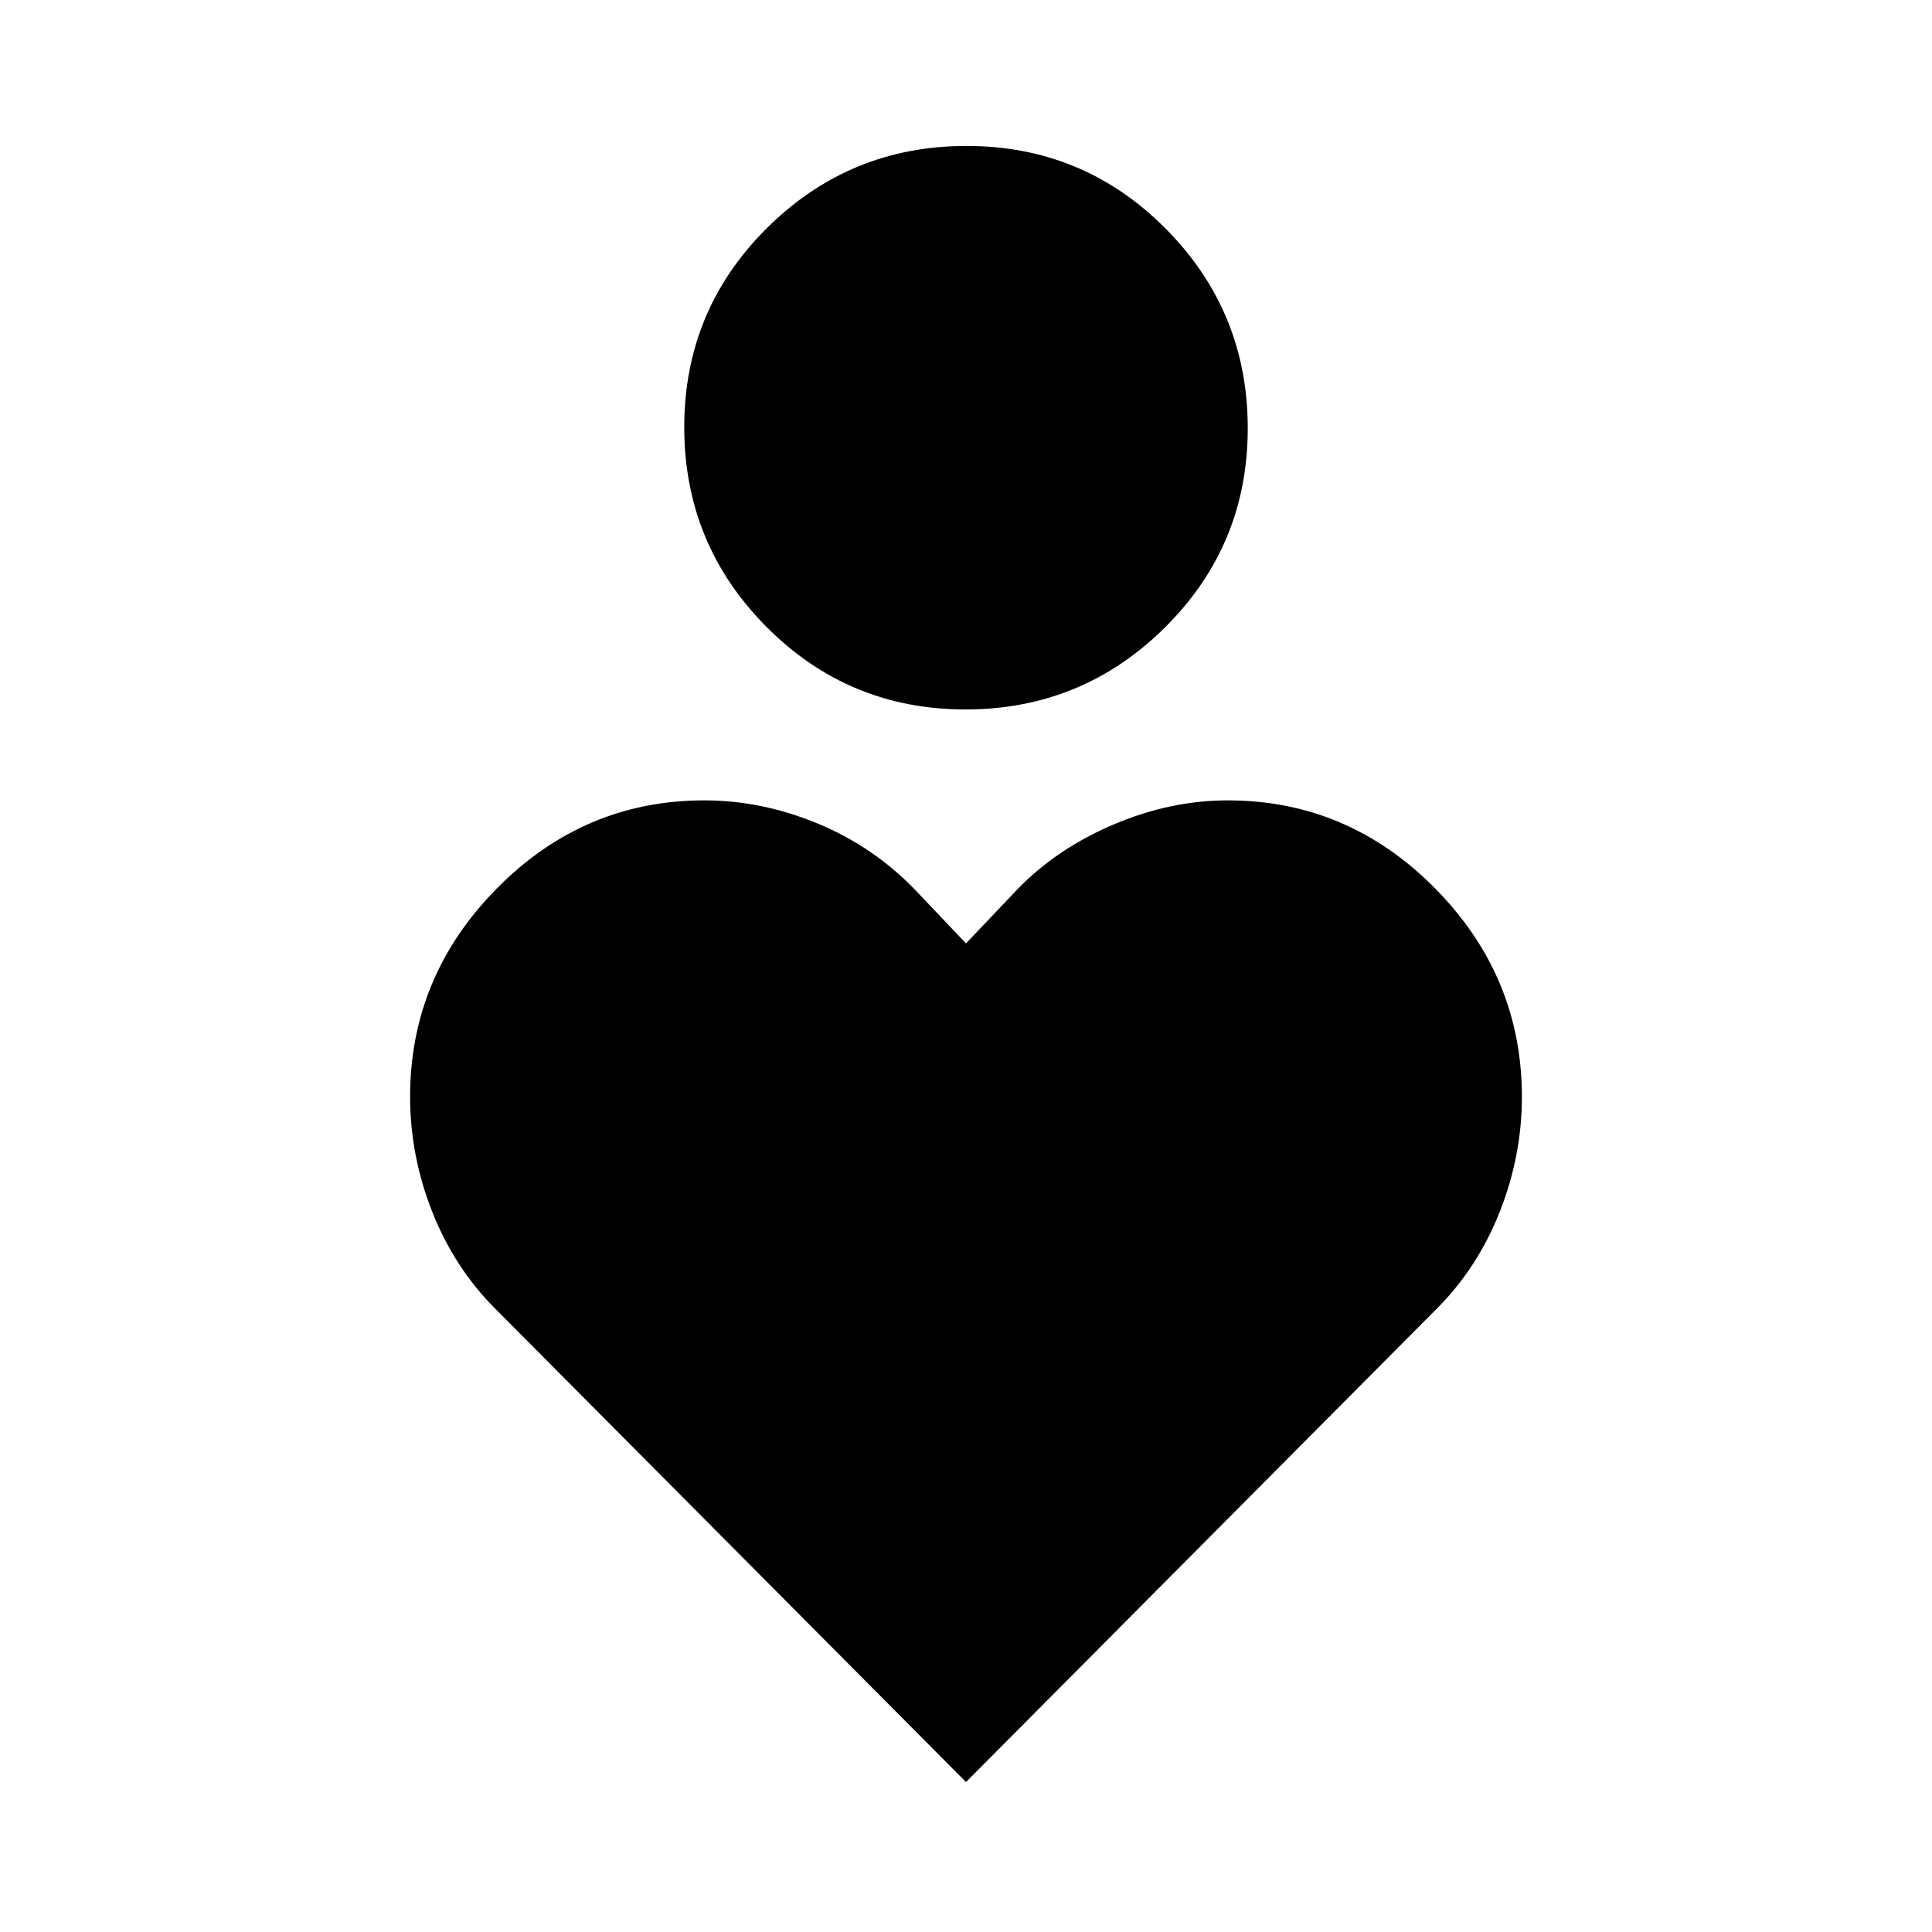 <svg xmlns="http://www.w3.org/2000/svg" height="20" viewBox="0 -960 960 960" width="20"><path d="M479.73-607.48q-58.12 0-98.92-41.08Q340-689.64 340-747.75q0-58.12 41.08-98.92 41.08-40.81 99.19-40.81 58.12 0 98.92 41.08Q620-805.32 620-747.21q0 58.12-41.08 98.92-41.08 40.81-99.19 40.81ZM480-74.52 245.71-310.09q-20.1-20.26-31.02-47.99-10.91-27.73-10.91-57.01 0-59.84 43.19-103.53 43.18-43.68 103.04-43.68 28.38 0 56.06 11.41 27.67 11.41 48.45 32.84L480-491.22l25.48-26.83q19.65-20.3 47.89-32.28 28.24-11.97 56.62-11.97 59.86 0 103.04 43.68 43.19 43.69 43.19 103.68 0 29.06-10.91 56.83-10.92 27.76-31.02 48.02L480-74.52Z"/></svg>